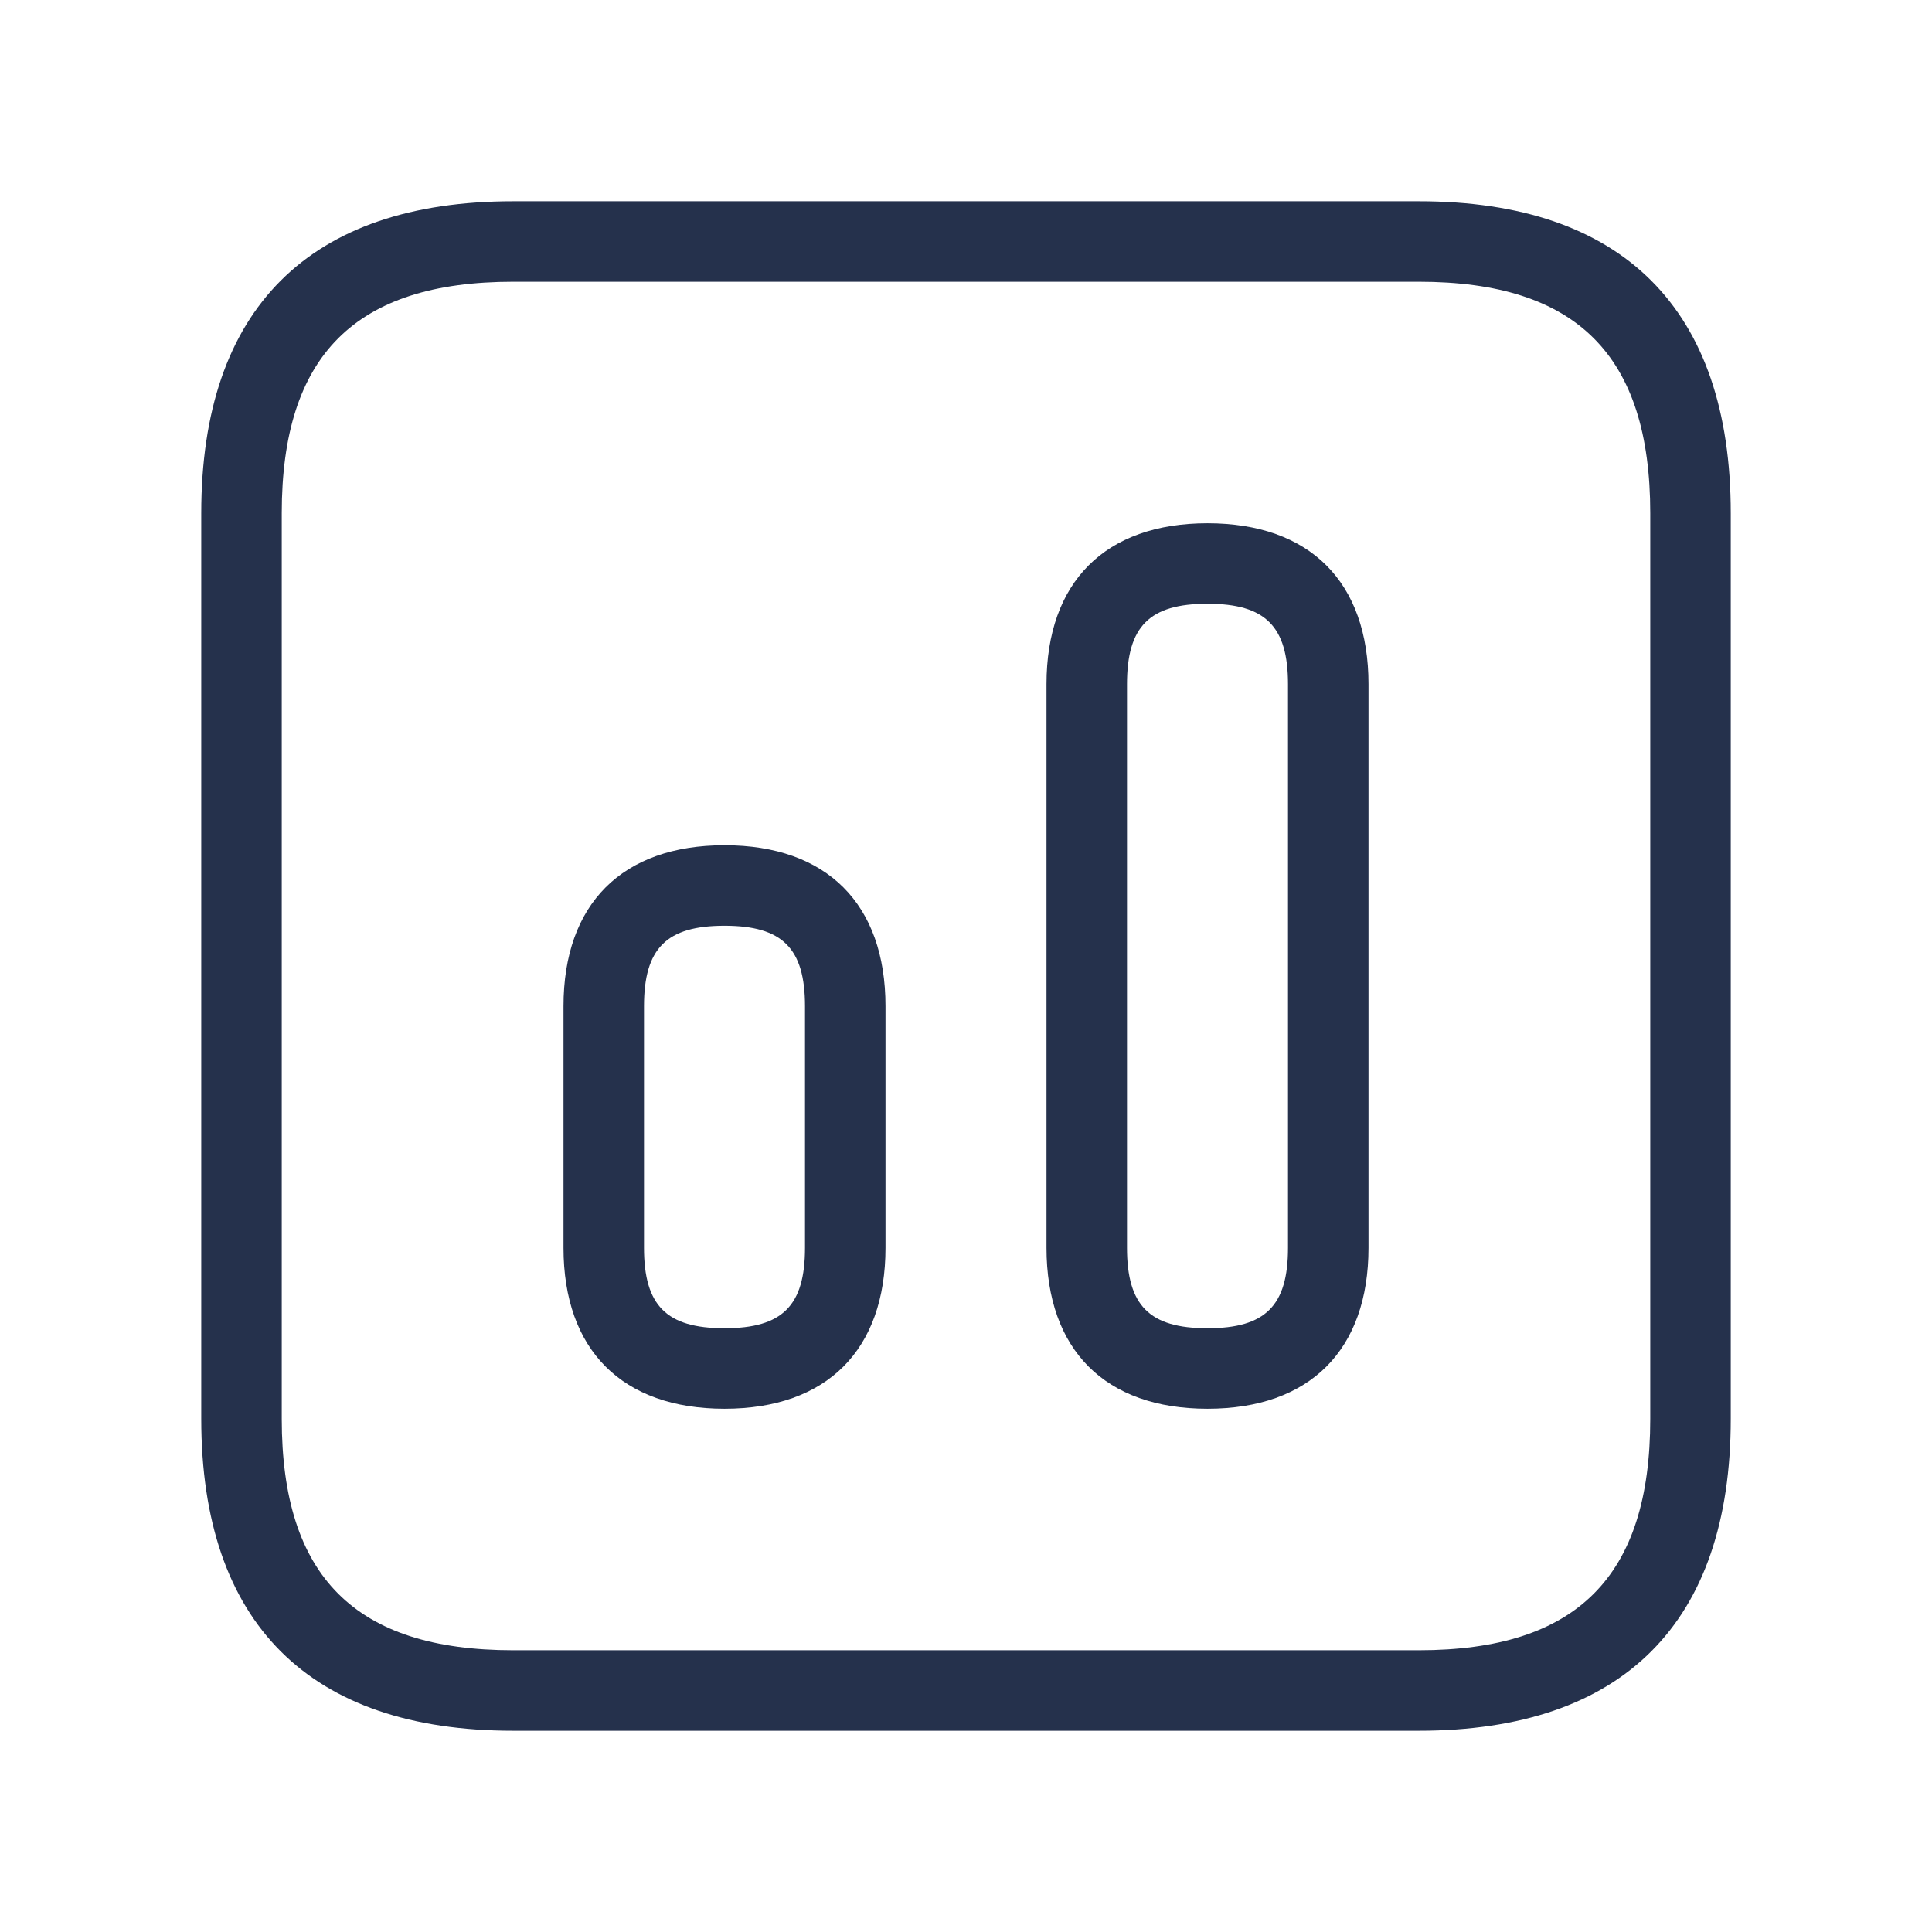 <svg width="24" height="24" viewBox="0 0 24 24" fill="none" xmlns="http://www.w3.org/2000/svg">
<path d="M17.625 2.5H6.375C3.84 2.5 2.5 3.84 2.5 6.375V17.625C2.5 20.16 3.84 21.5 6.375 21.5H17.625C20.16 21.5 21.5 20.16 21.5 17.625V6.375C21.5 3.84 20.16 2.5 17.625 2.5ZM20.5 17.625C20.5 19.586 19.587 20.5 17.625 20.5H6.375C4.413 20.5 3.5 19.586 3.5 17.625V6.375C3.5 4.414 4.413 3.5 6.375 3.5H17.625C19.587 3.5 20.5 4.414 20.5 6.375V17.625ZM15 6.5C13.729 6.5 13 7.229 13 8.5V15.5C13 16.771 13.729 17.5 15 17.5C16.271 17.5 17 16.771 17 15.5V8.5C17 7.229 16.271 6.5 15 6.5ZM16 15.5C16 16.22 15.72 16.5 15 16.5C14.28 16.5 14 16.22 14 15.5V8.5C14 7.78 14.28 7.5 15 7.5C15.72 7.5 16 7.78 16 8.5V15.5ZM9 10.5C7.729 10.5 7 11.229 7 12.5V15.5C7 16.771 7.729 17.5 9 17.5C10.271 17.5 11 16.771 11 15.5V12.5C11 11.229 10.271 10.5 9 10.5ZM10 15.5C10 16.22 9.72 16.5 9 16.5C8.28 16.5 8 16.22 8 15.5V12.5C8 11.78 8.28 11.5 9 11.5C9.72 11.5 10 11.78 10 12.5V15.5Z" fill="#25314C"/>
</svg>
